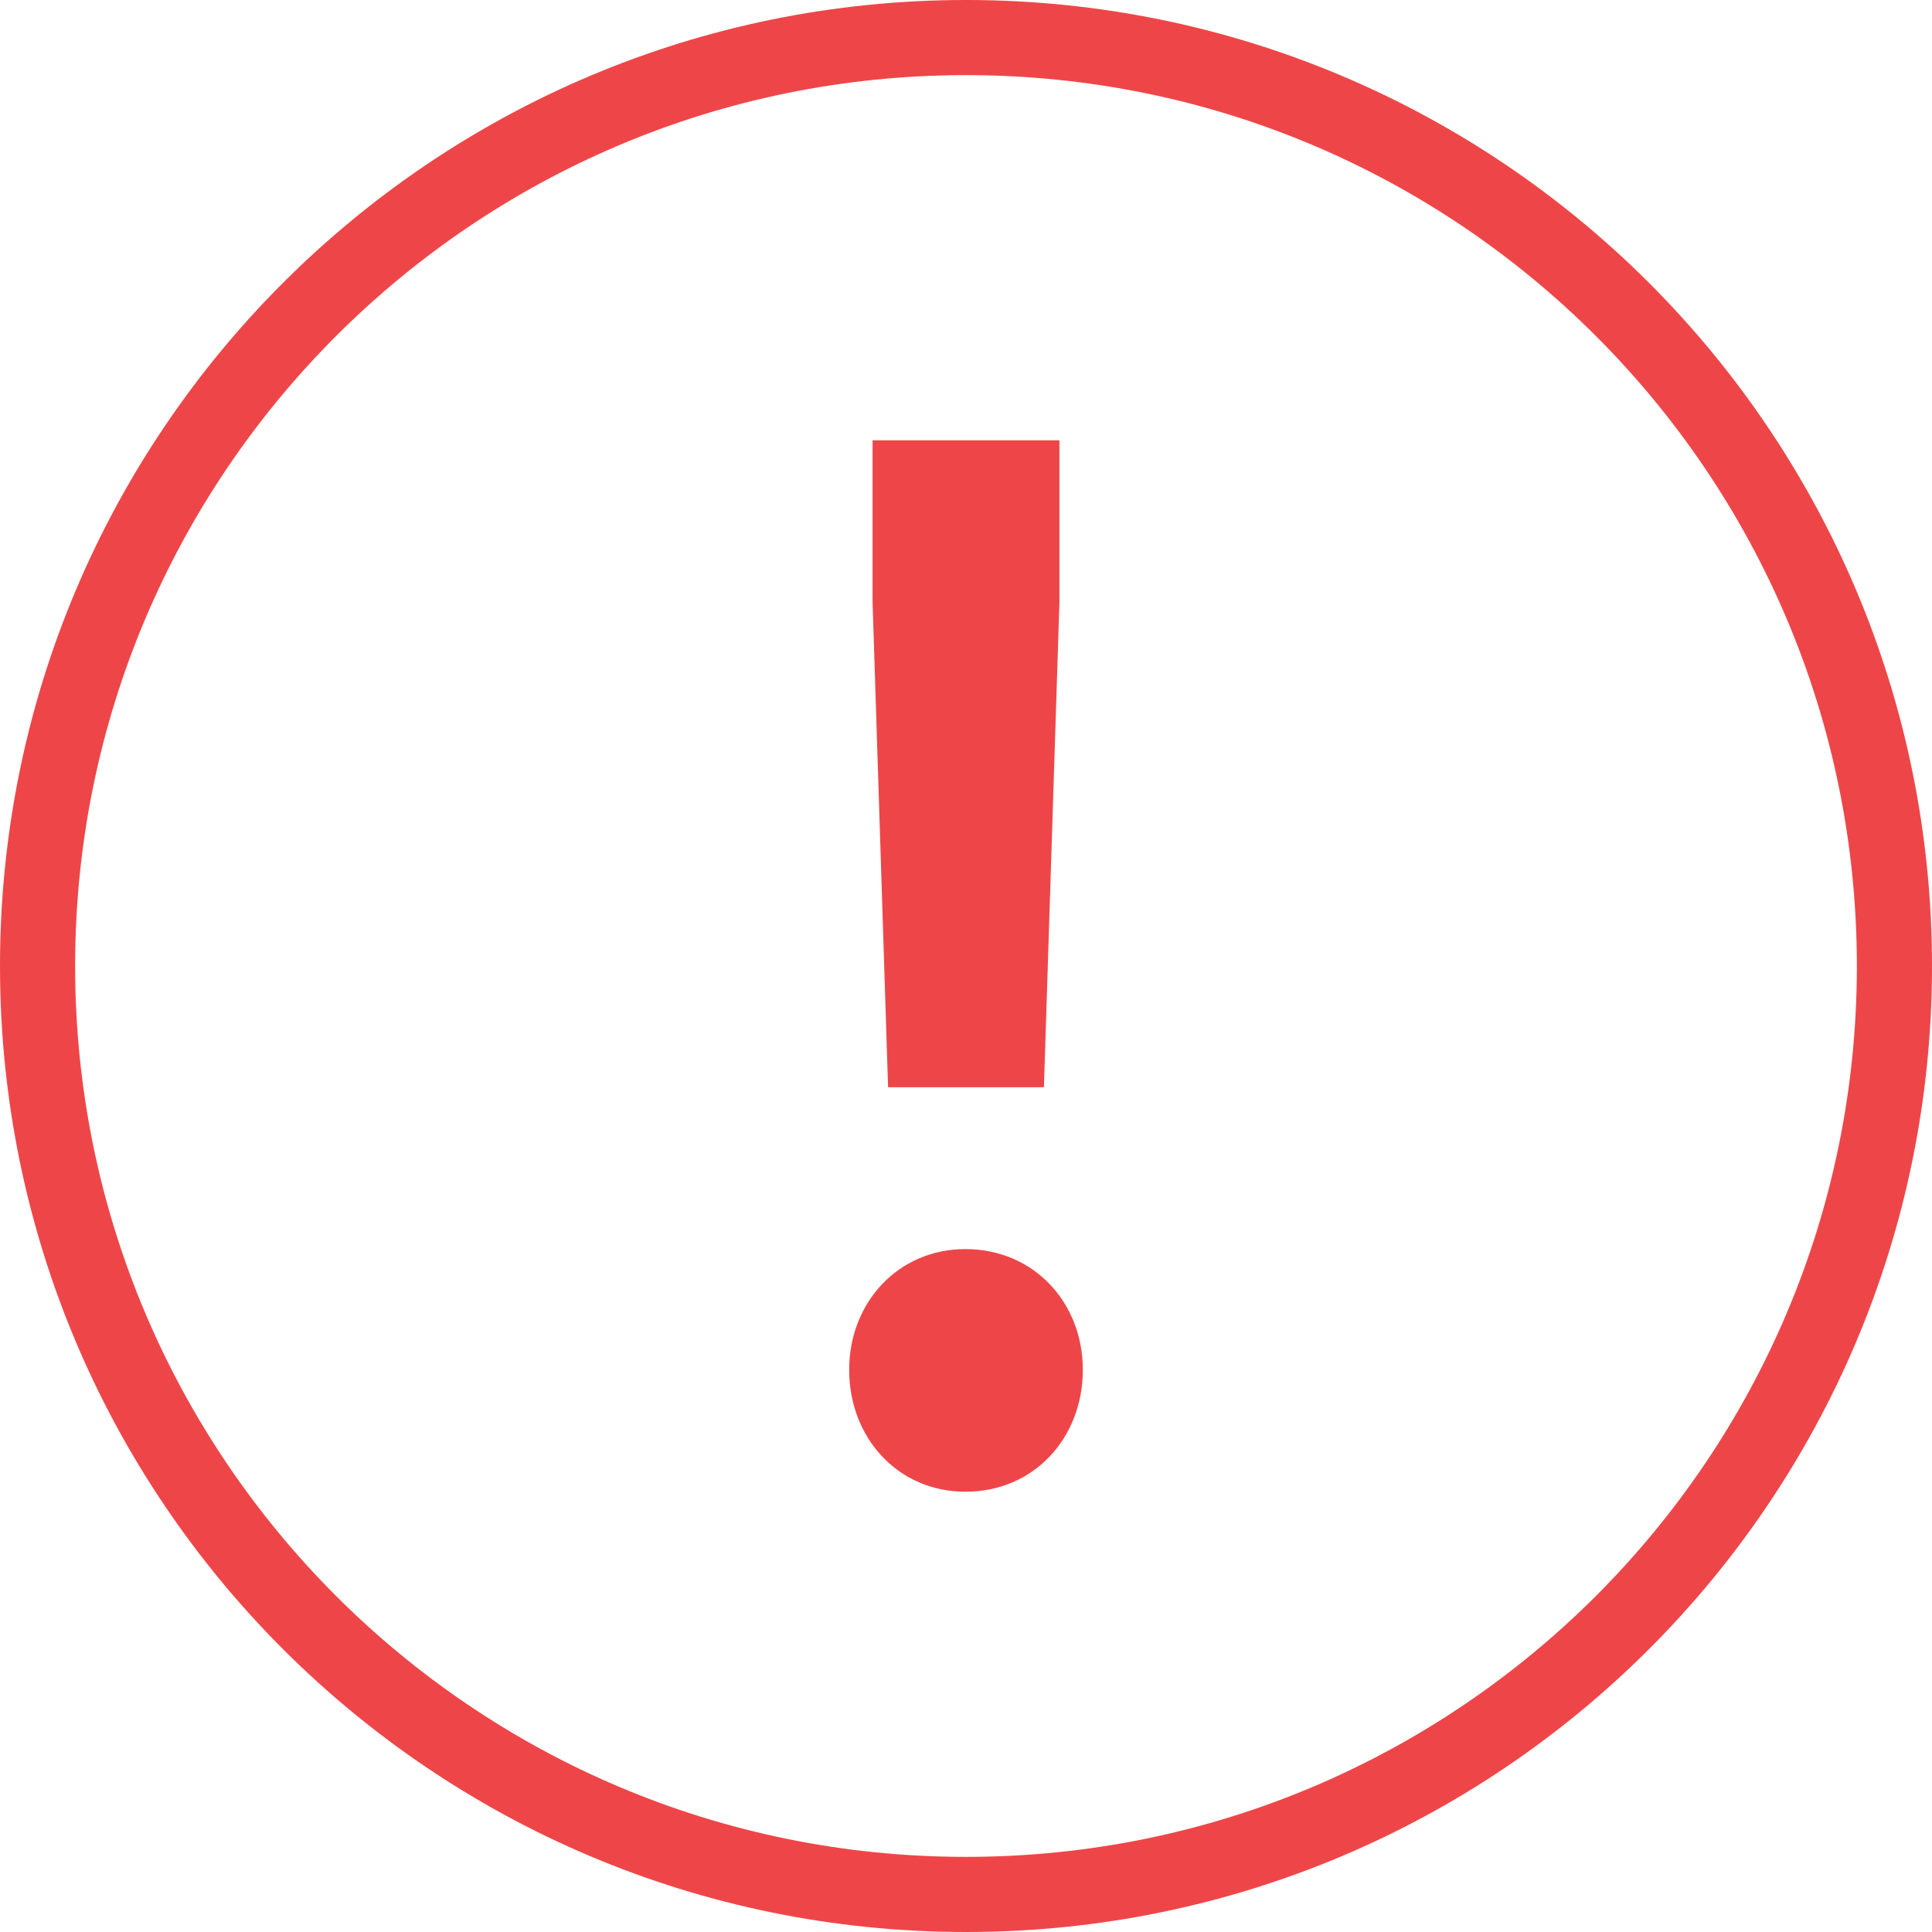 <svg width="36" height="36" viewBox="0 0 36 36" fill="none" xmlns="http://www.w3.org/2000/svg">
<path d="M35.3 18C35.3 27.555 27.555 35.3 18 35.3C8.445 35.3 0.7 27.555 0.7 18C0.7 8.445 8.445 0.7 18 0.7C27.555 0.7 35.3 8.445 35.3 18Z" stroke="#EE4648" stroke-width="1.4"/>
<path d="M20.177 25.524C20.177 24.276 19.269 23.275 17.989 23.275C16.731 23.275 15.823 24.276 15.823 25.524C15.823 26.792 16.731 27.796 17.989 27.796C19.269 27.796 20.177 26.792 20.177 25.524ZM16.548 20.259H19.452L19.741 11.217V8.204H16.259V11.217L16.548 20.259Z" fill="#EE4648"/>
</svg>
